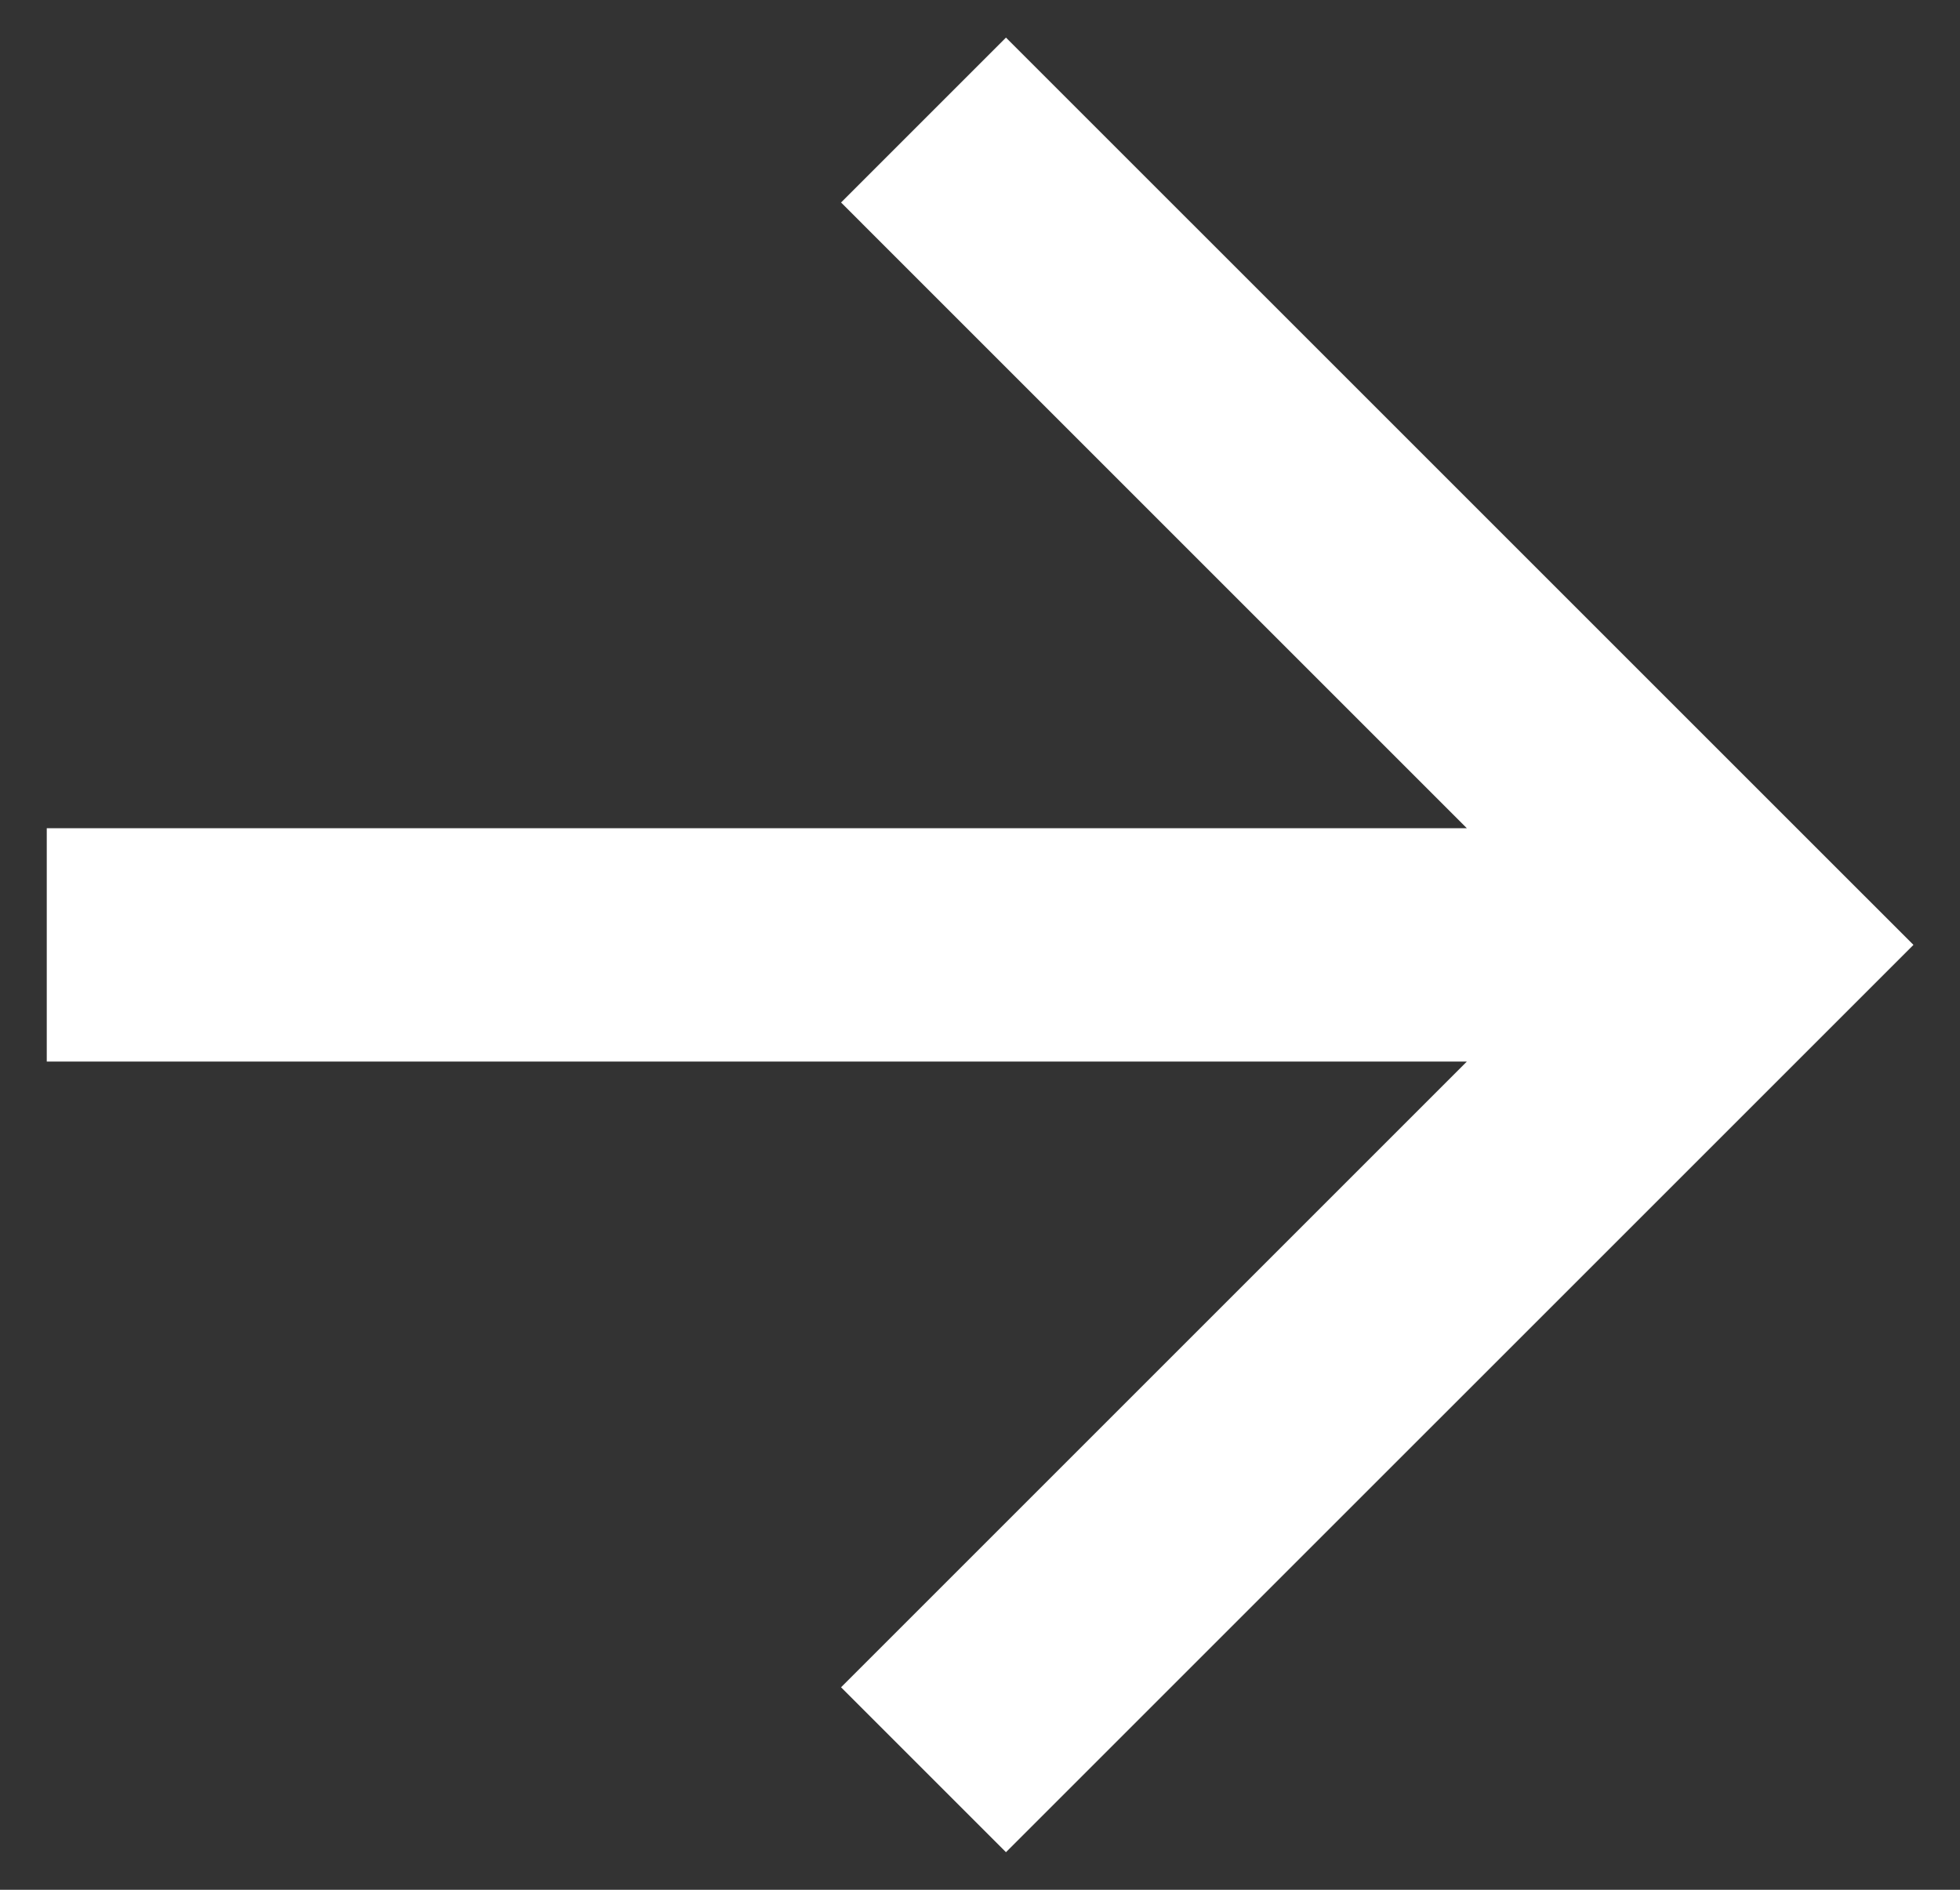 <svg width="28" height="27" viewBox="0 0 28 27" fill="none" xmlns="http://www.w3.org/2000/svg">
<rect x="0" y="0" width="28" height="27" fill="#333333" stroke="none"/>
<path d="M20.955 11.833L12.015 2.893L14.371 0.537L27.335 13.5L14.371 26.463L12.015 24.107L20.955 15.167H0.668V11.833H20.955Z" fill="white"/>
</svg>
